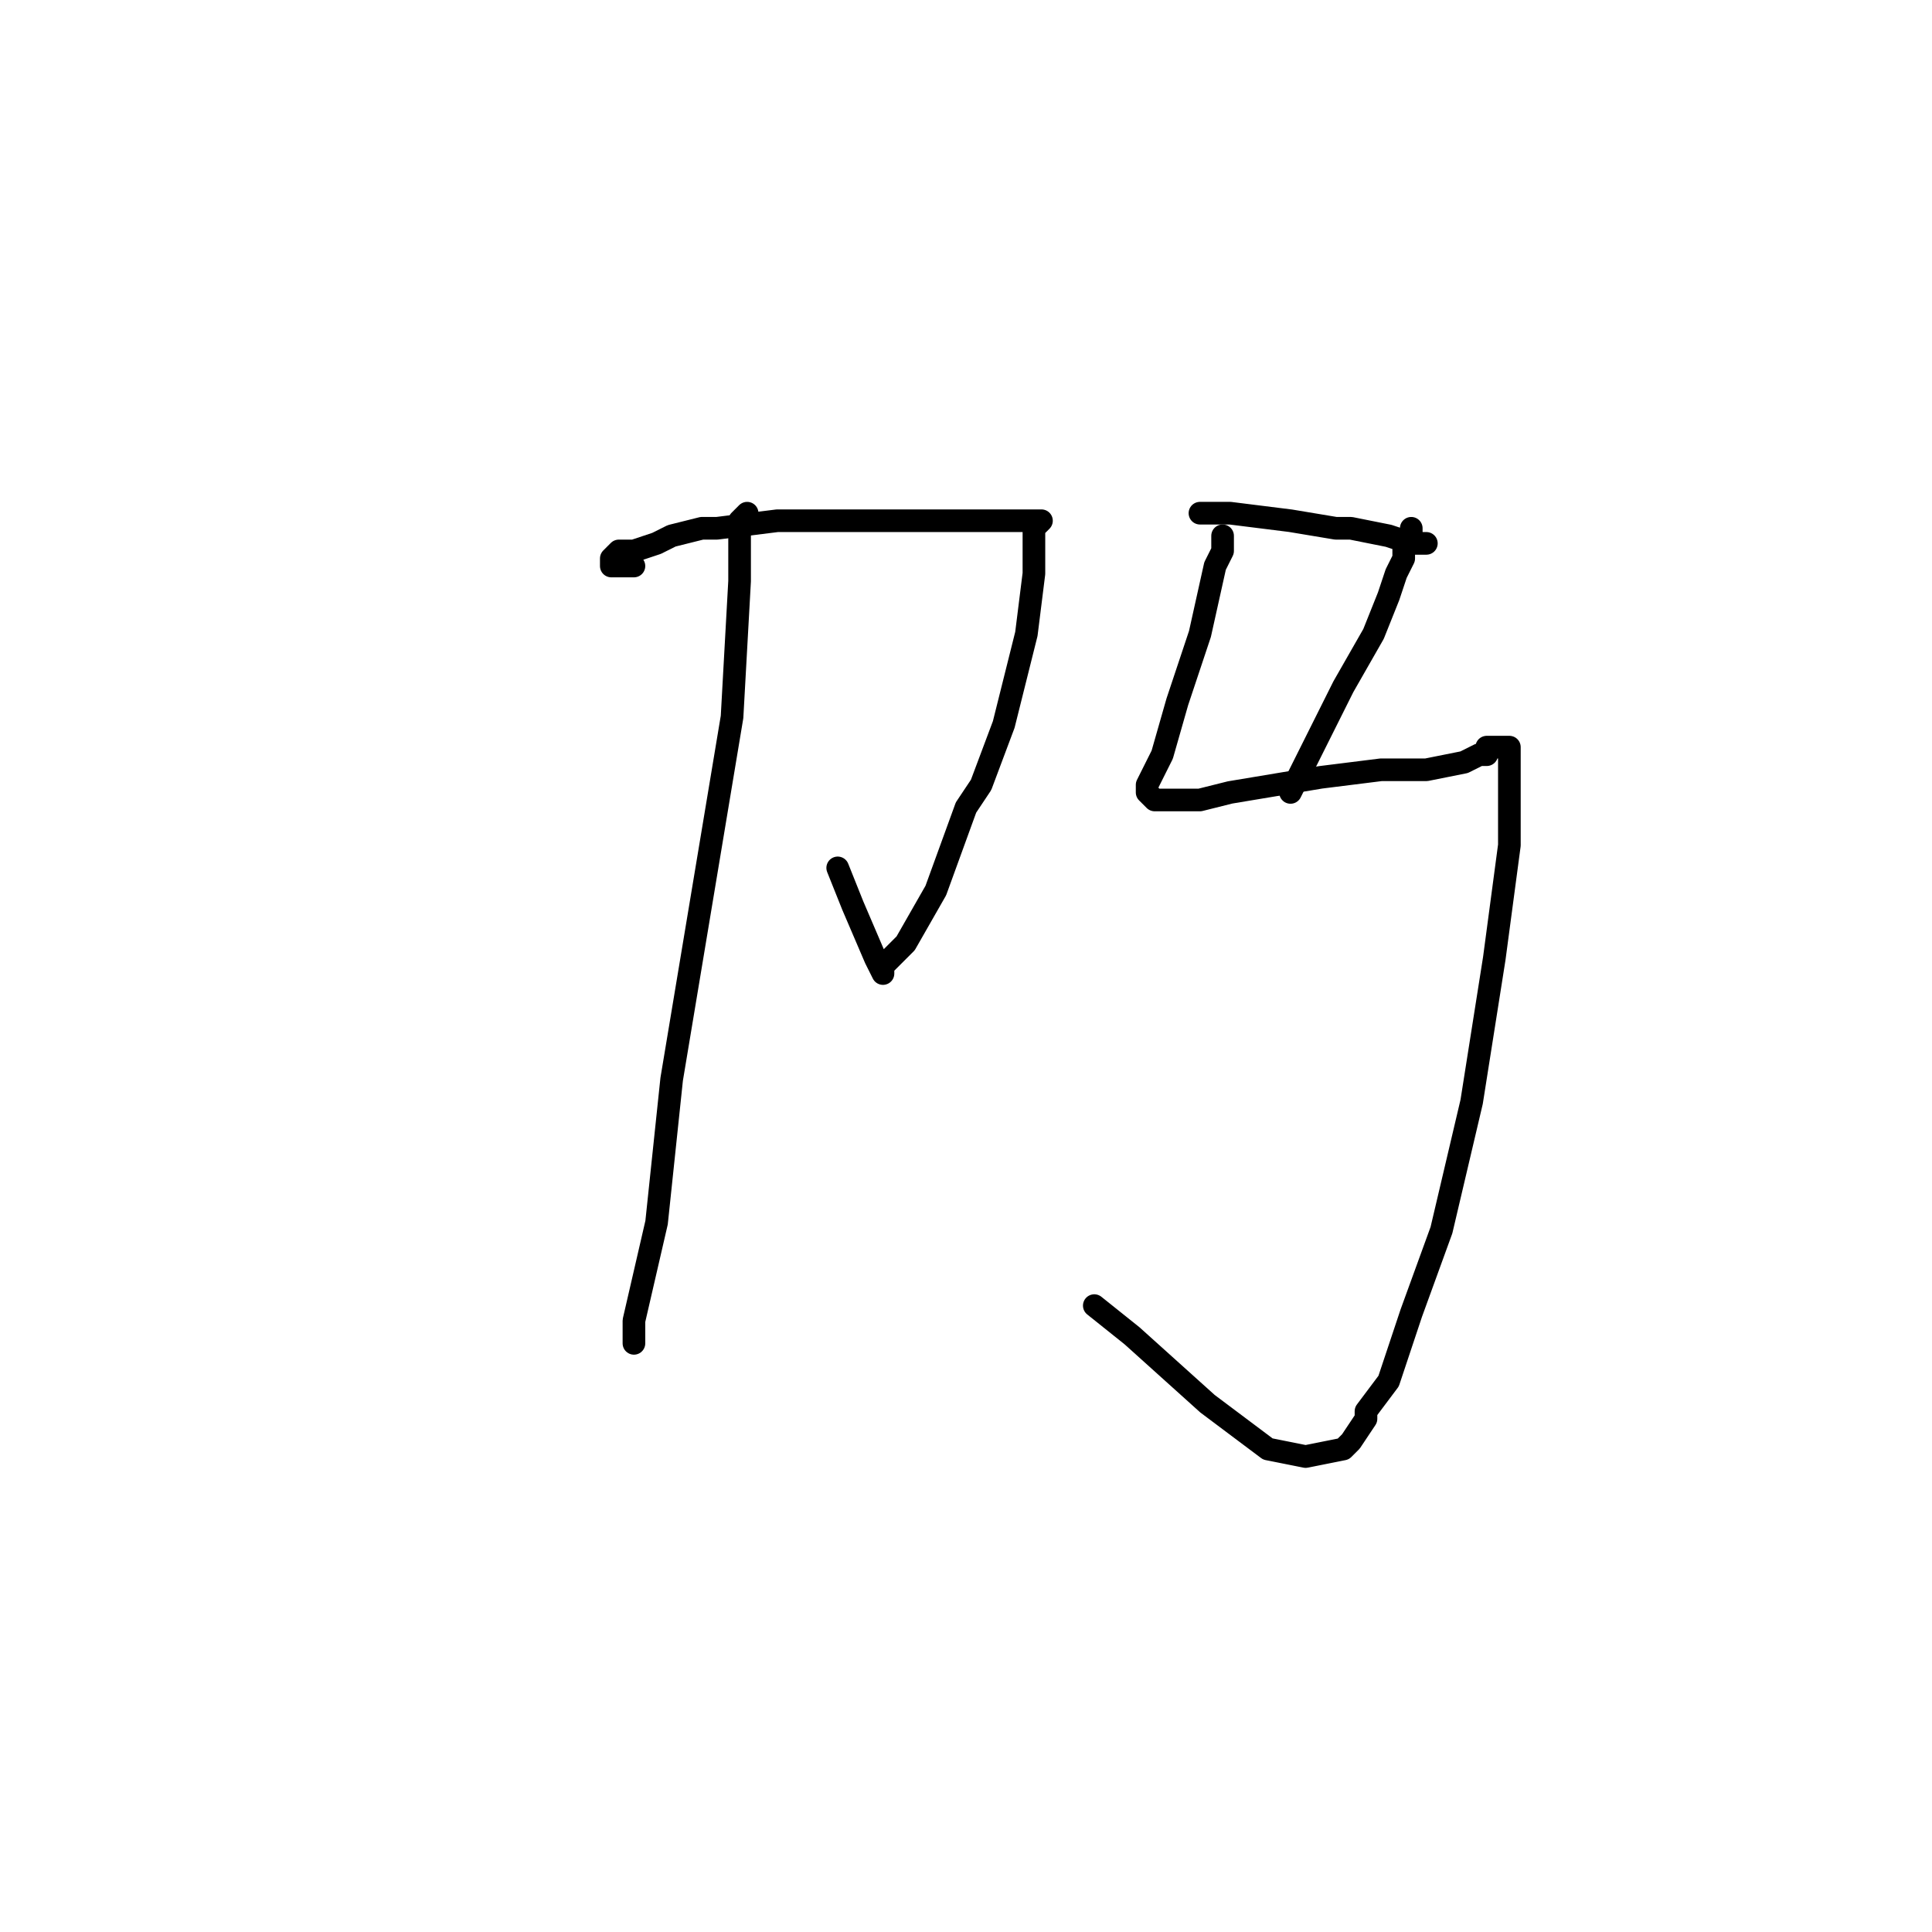 <?xml version="1.0" standalone="no"?>
    <svg width="256" height="256" xmlns="http://www.w3.org/2000/svg" version="1.1">
    <polyline stroke="black" stroke-width="3" stroke-linecap="round" fill="transparent" stroke-linejoin="round" points="84 75 83 75 81 75 81 74 82 73 84 73 87 72 89 71 93 70 95 70 103 69 111 69 121 69 129 69 135 69 138 69 137 70 137 71 137 72 137 76 136 84 133 96 130 104 128 107 124 118 120 125 117 128 117 129 116 127 113 120 111 115 111 115 " />
        <polyline stroke="black" stroke-width="3" stroke-linecap="round" fill="transparent" stroke-linejoin="round" points="99 68 98 69 98 77 97 95 93 119 89 143 87 162 84 175 84 178 84 178 " />
        <polyline stroke="black" stroke-width="3" stroke-linecap="round" fill="transparent" stroke-linejoin="round" points="159 68 163 68 171 69 177 70 179 70 184 71 187 72 189 72 188 72 187 72 187 71 187 70 187 71 186 72 186 74 185 76 184 79 182 84 178 91 174 99 171 105 171 105 " />
        <polyline stroke="black" stroke-width="3" stroke-linecap="round" fill="transparent" stroke-linejoin="round" points="162 72 162 71 162 73 161 75 159 84 156 93 154 100 152 104 152 105 153 106 155 106 157 106 159 106 163 105 175 103 183 102 189 102 194 101 196 100 197 100 197 99 198 99 199 99 200 99 200 100 200 104 200 112 198 127 195 146 191 163 187 174 184 183 181 187 181 188 179 191 178 192 173 193 168 192 160 186 150 177 145 173 145 173 " />
        </svg>